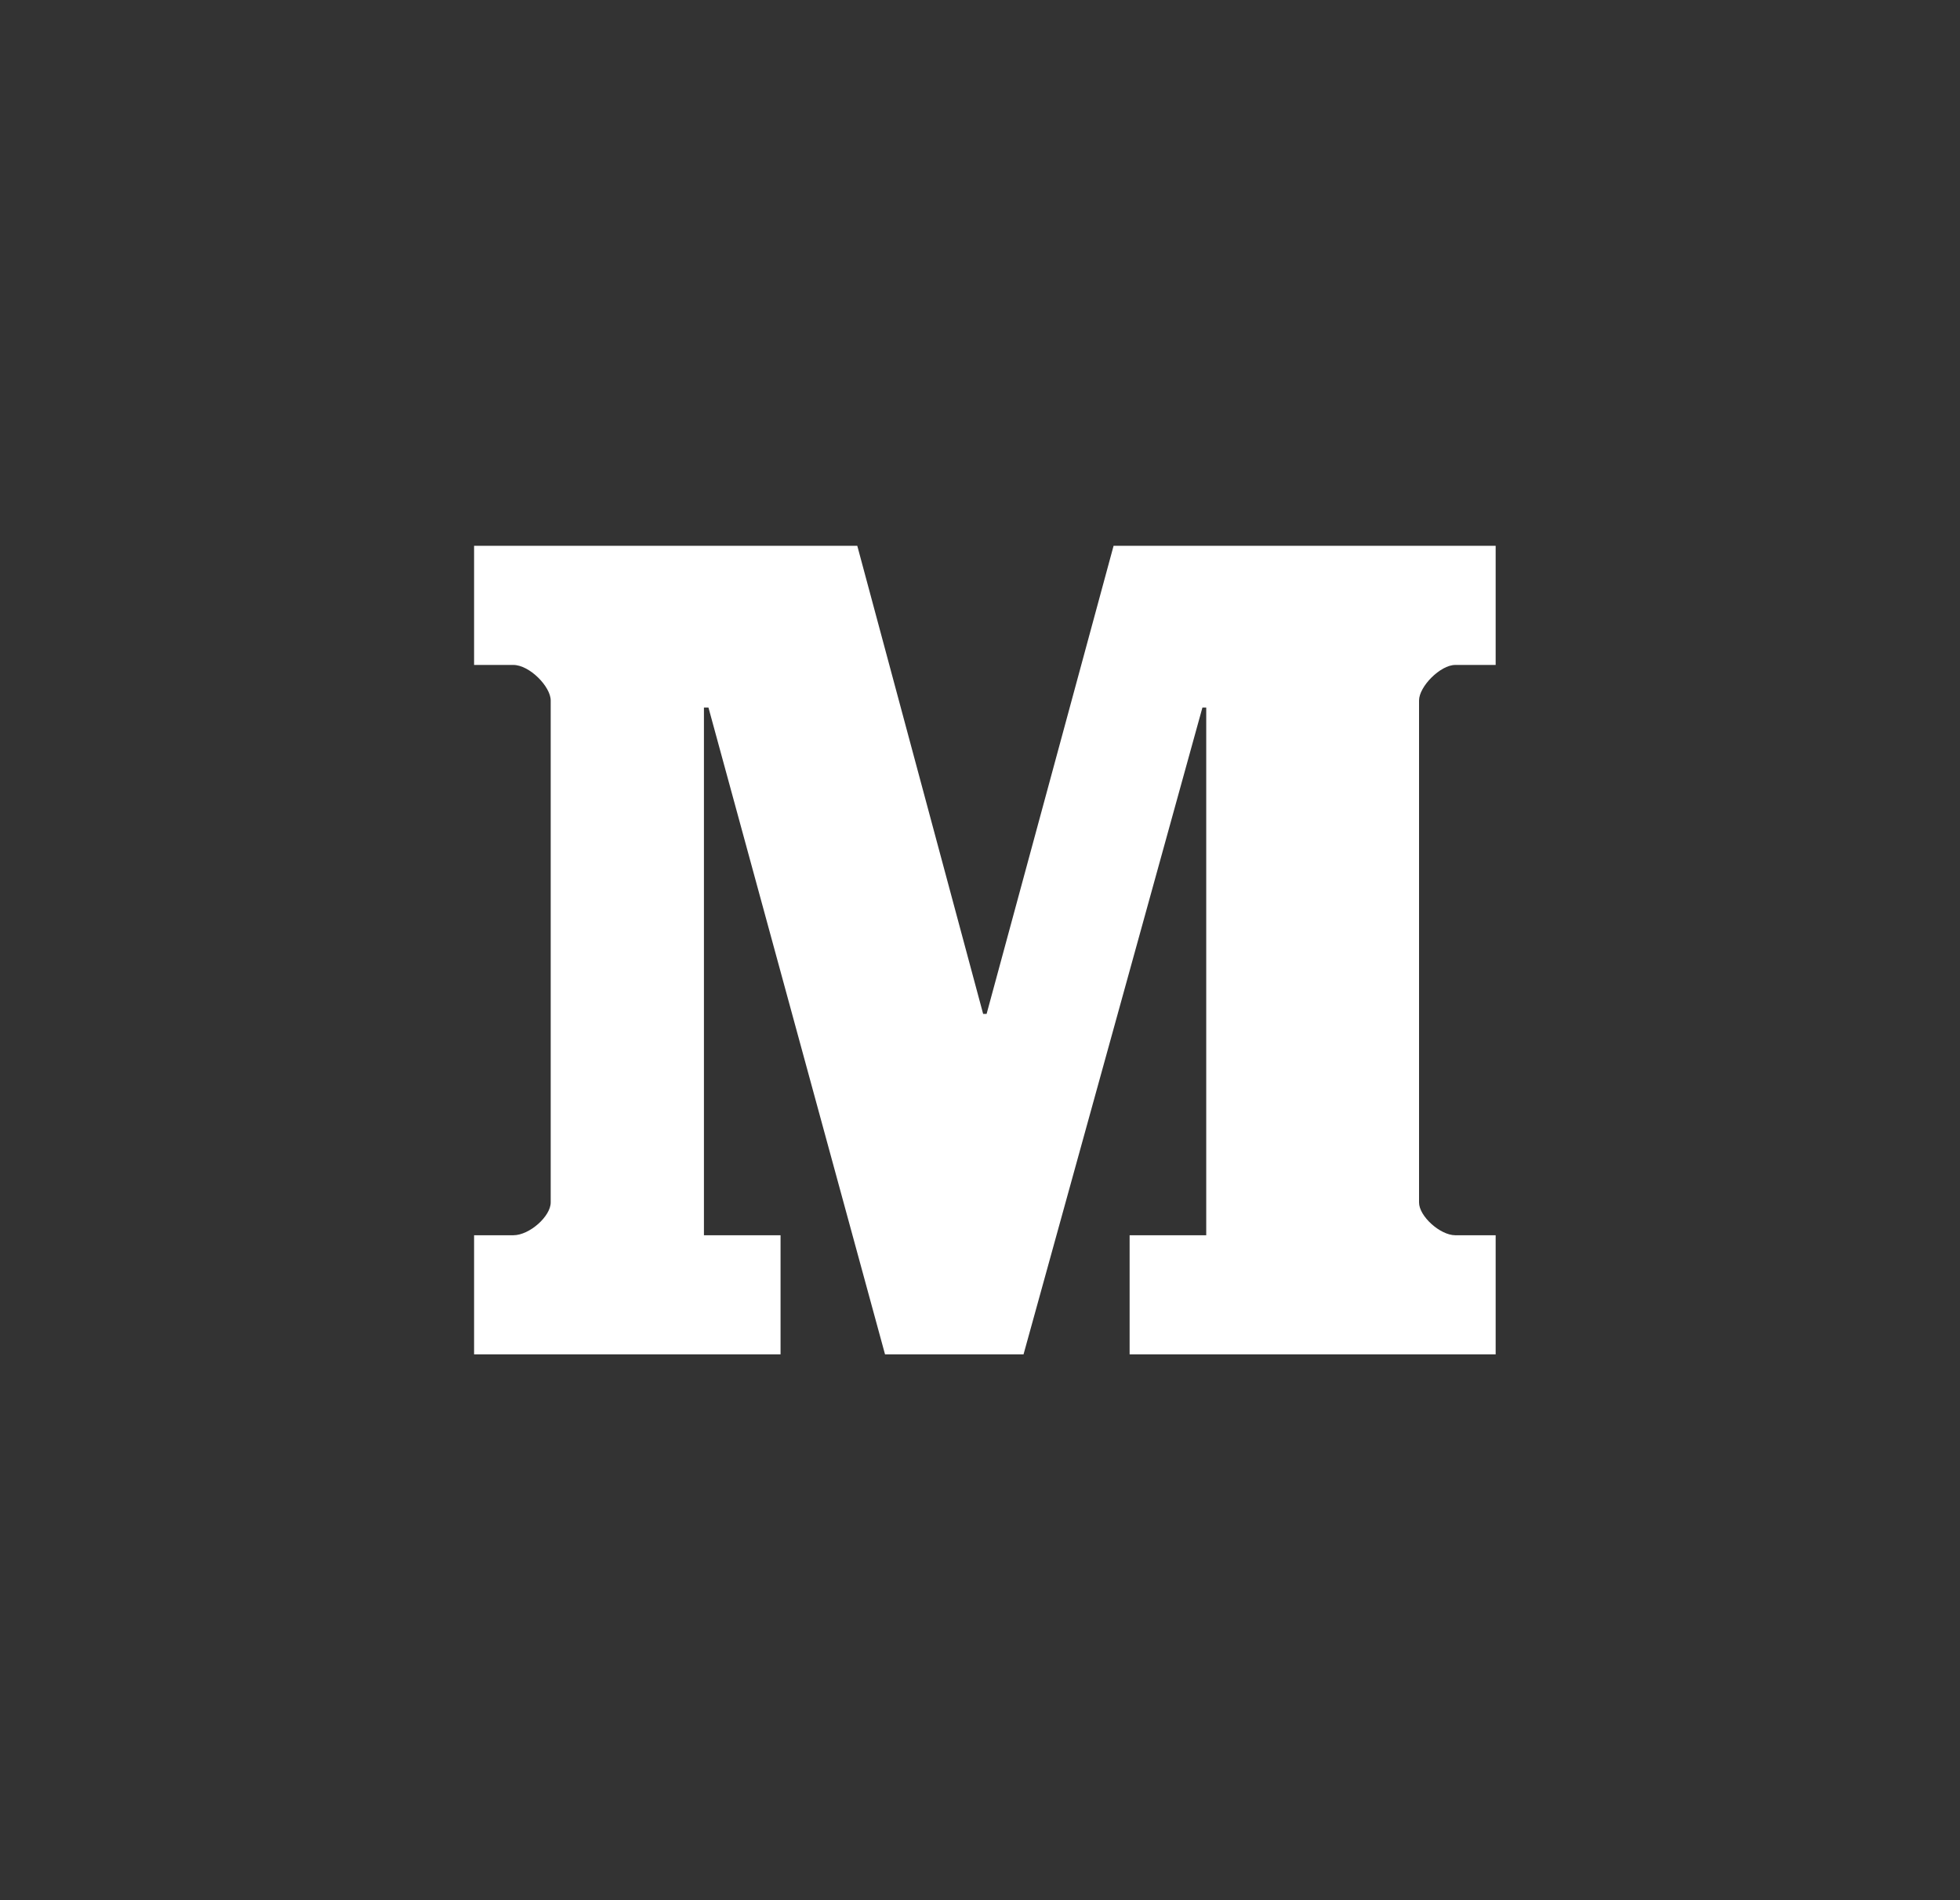 <svg width="33" height="32" viewBox="0 0 33 32" fill="none" xmlns="http://www.w3.org/2000/svg">
<rect x="0" y="0" width="33" height="32" fill="#333333" stroke="none"/>
<path d="M25.182 11.198H24.502C24.249 11.198 23.892 11.563 23.892 11.796V20.25C23.892 20.483 24.249 20.802 24.502 20.802H25.182V22.808H19.019V20.802H20.309V11.915H20.245L17.233 22.808H14.901L11.928 11.915H11.852V20.802H13.142V22.808H7.982V20.802H8.643C8.915 20.802 9.272 20.483 9.272 20.25V11.796C9.272 11.563 8.915 11.198 8.643 11.198H7.982V9.192H14.434L16.553 17.075H16.611L18.749 9.192H25.182V11.198Z" fill="white"/>
</svg>
